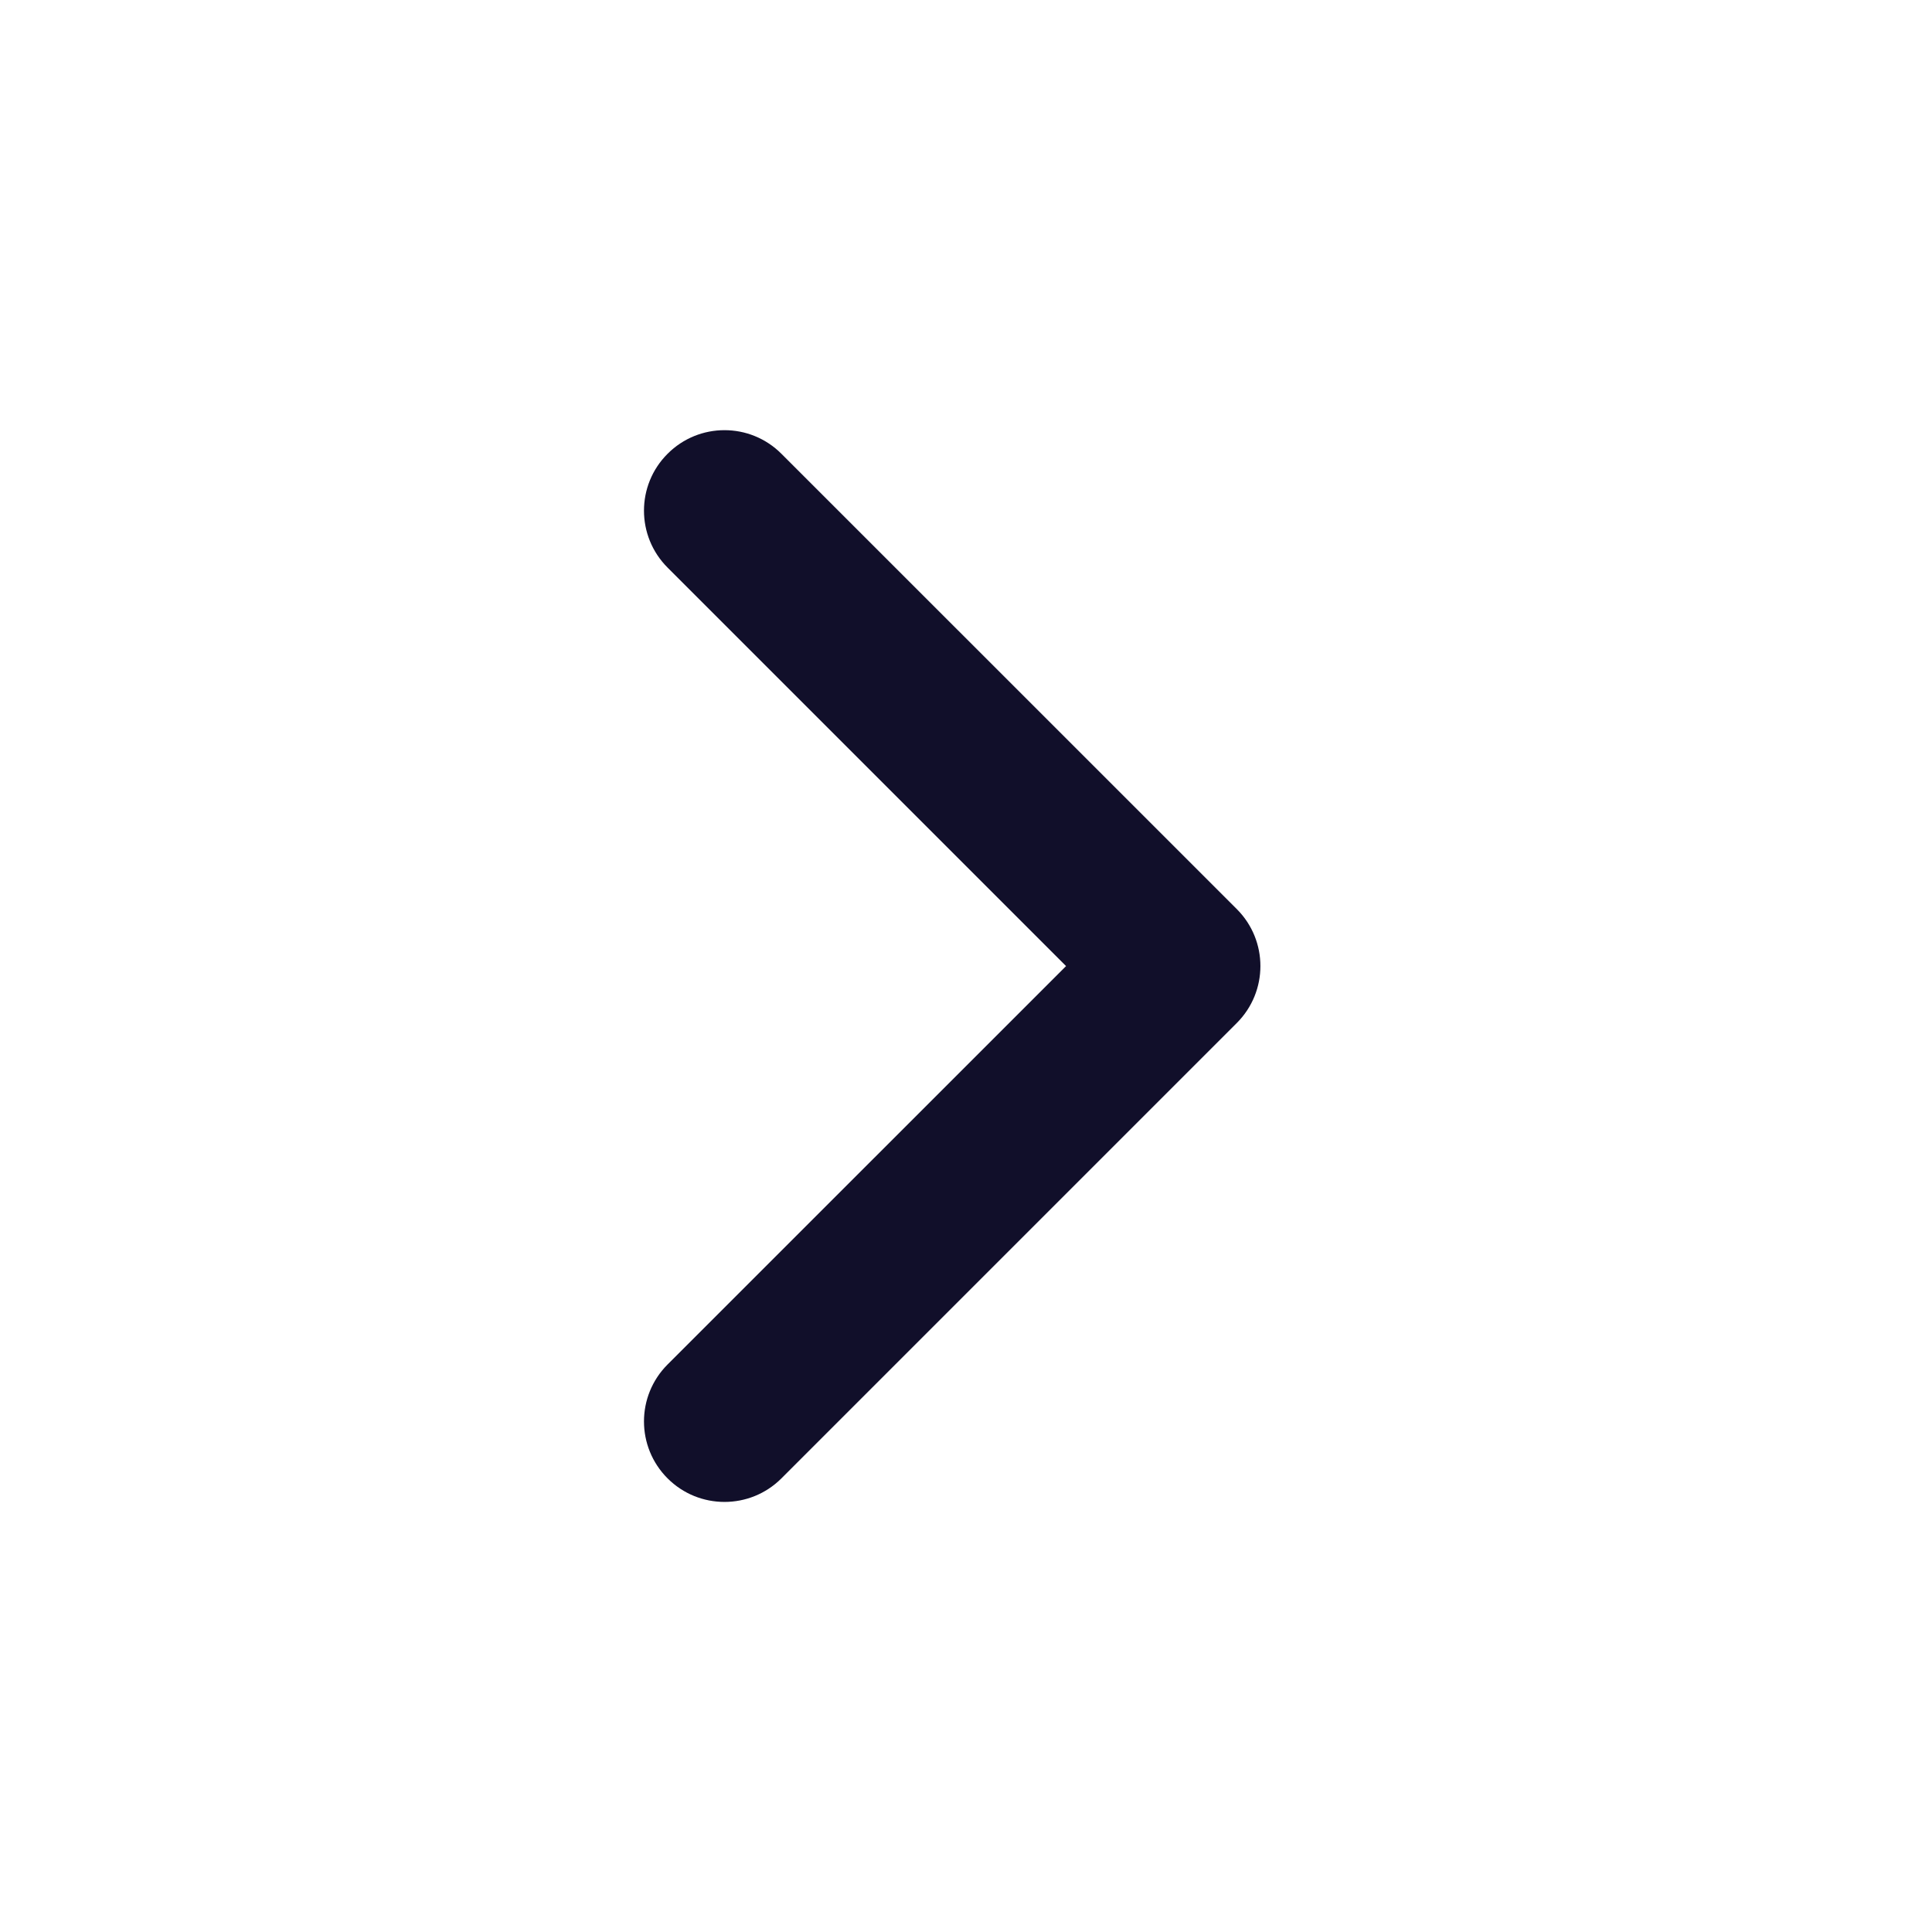 <svg width="24" height="24" viewBox="0 0 24 24" fill="none" xmlns="http://www.w3.org/2000/svg">
    <path fill-rule="evenodd" clip-rule="evenodd"
        d="M8.293 5.637C8.683 5.246 9.317 5.246 9.707 5.637L15.364 11.293C15.755 11.684 15.755 12.317 15.364 12.708L9.707 18.365C9.317 18.755 8.683 18.755 8.293 18.365C7.902 17.974 7.902 17.341 8.293 16.95L13.243 12.001L8.293 7.051C7.902 6.66 7.902 6.027 8.293 5.637Z"
        fill="#110F2A" />
</svg>
    